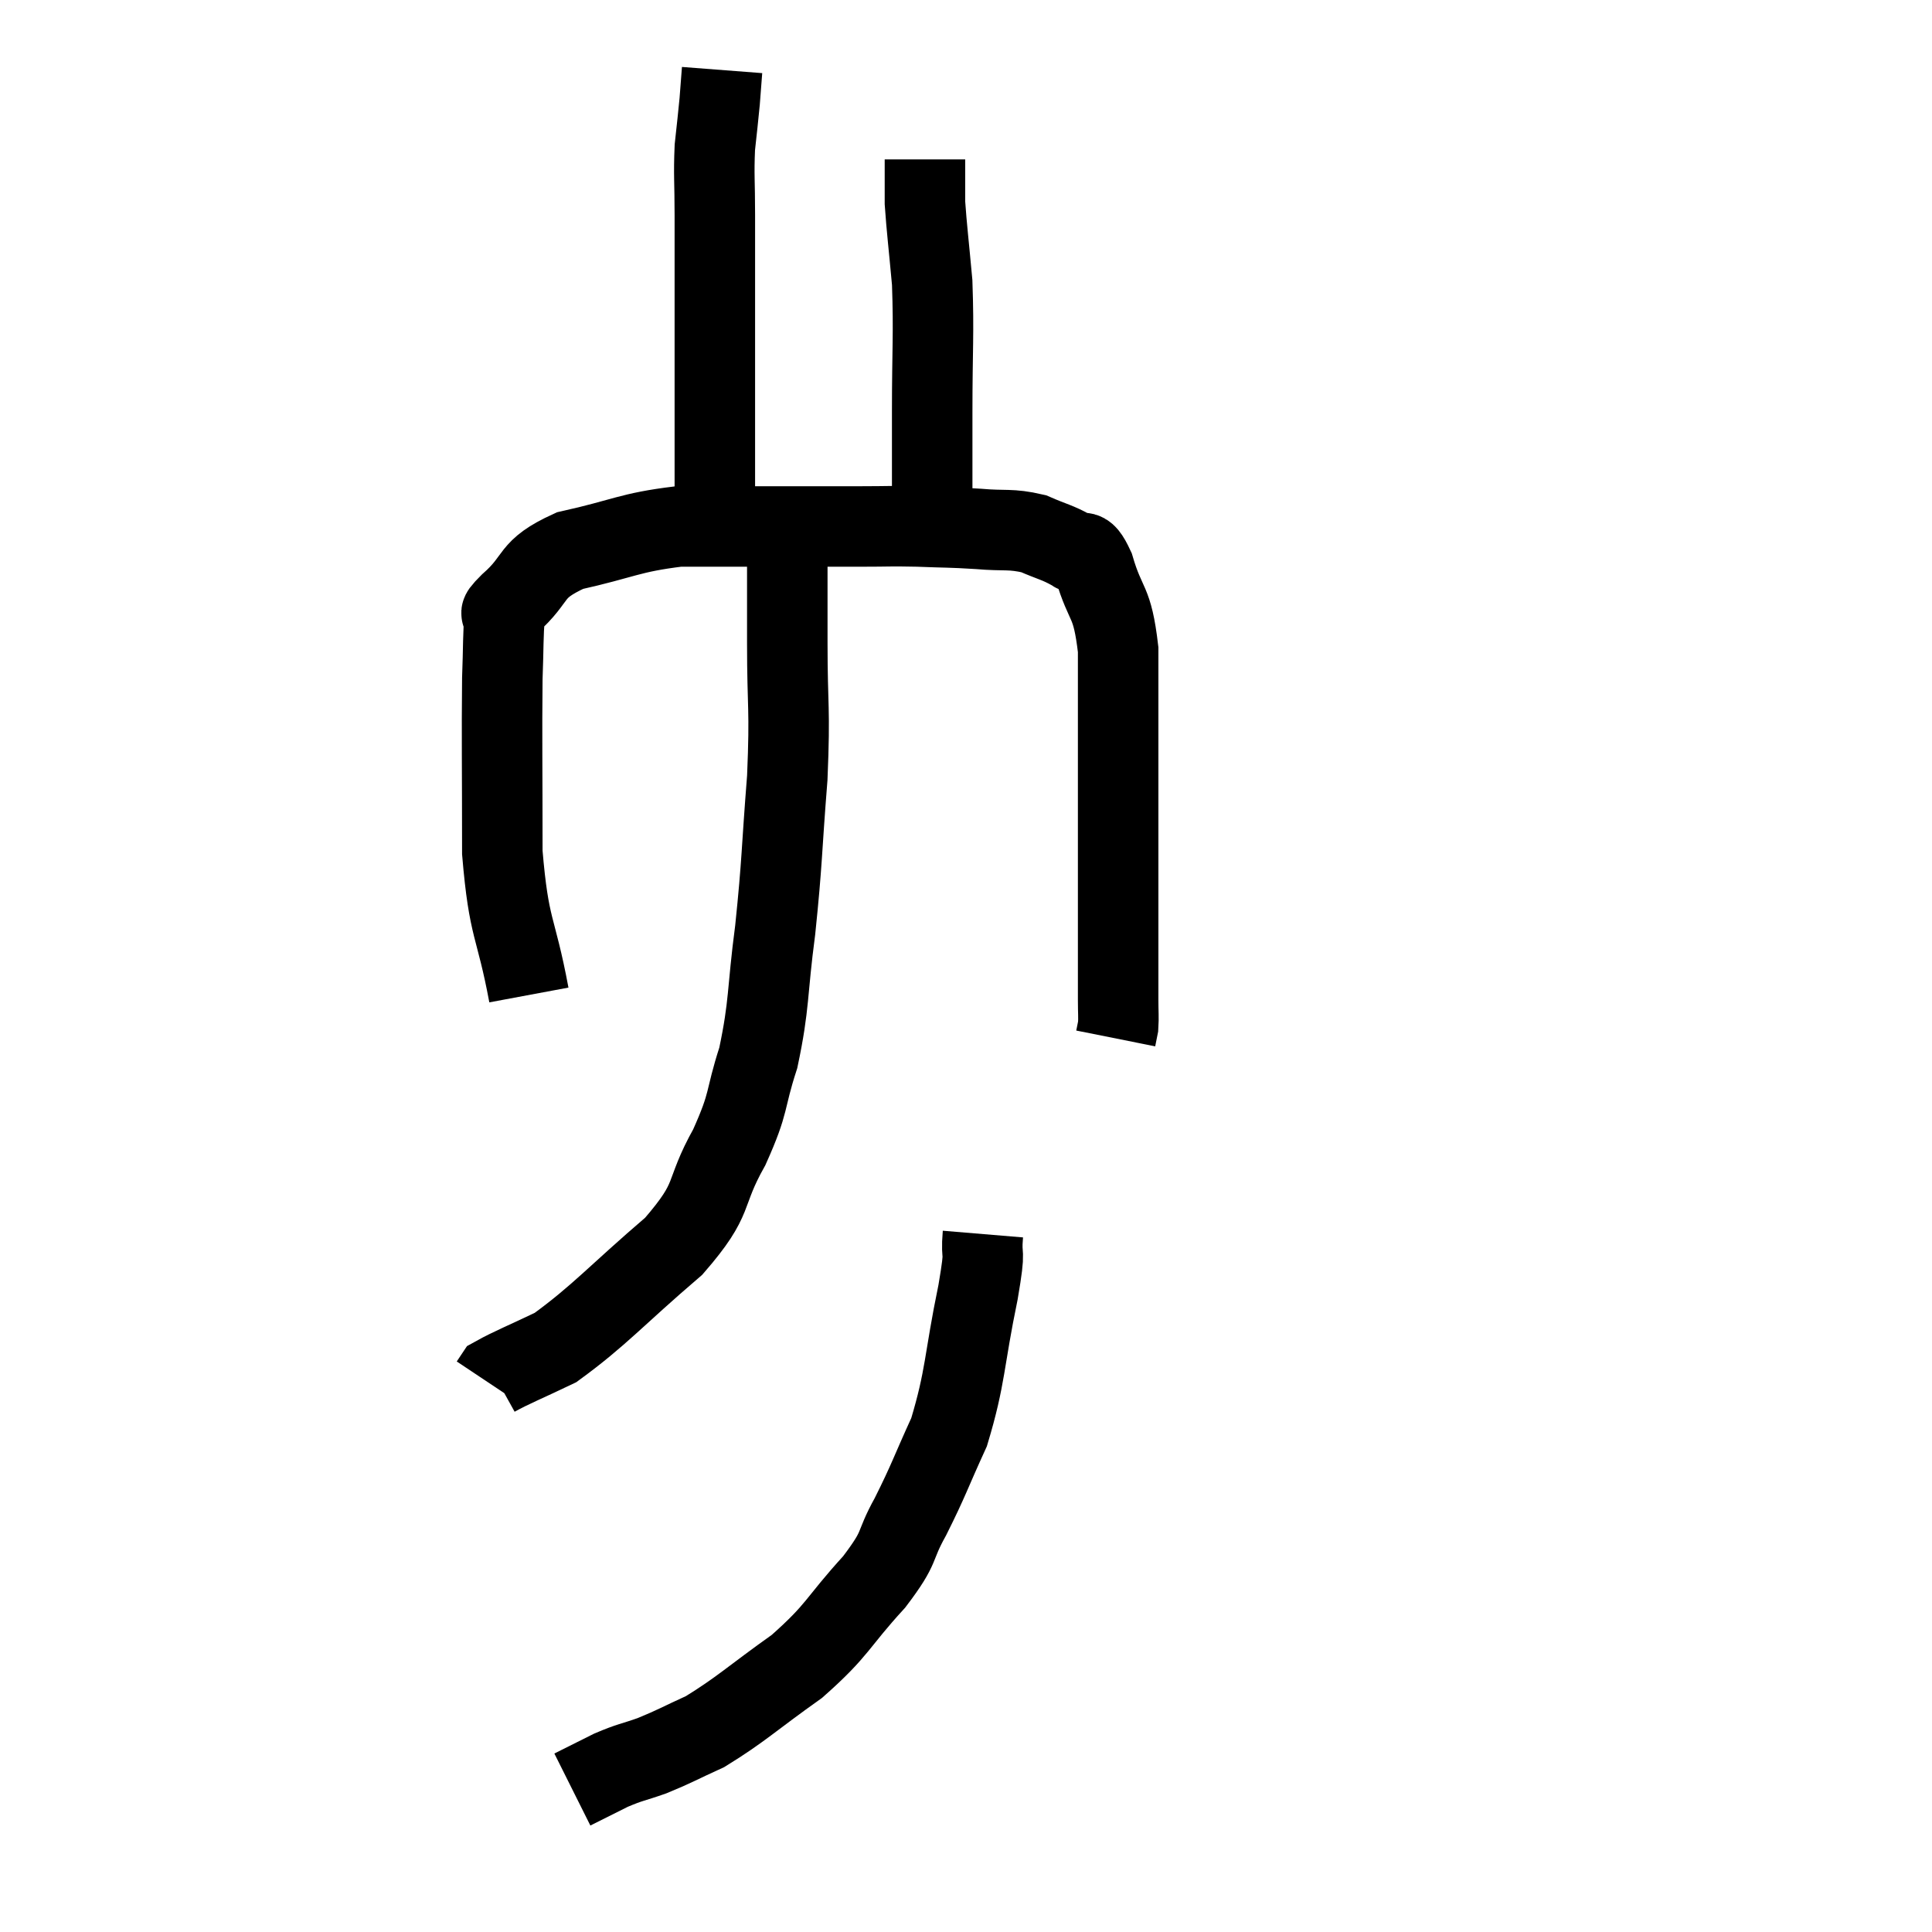<svg width="48" height="48" viewBox="0 0 48 48" xmlns="http://www.w3.org/2000/svg"><path d="M 13.14 24.72 C 12.81 22.95, 12.645 23.145, 12.48 21.18 C 12.48 19.02, 12.465 18.33, 12.48 16.86 C 12.51 16.08, 12.495 15.765, 12.54 15.3 C 12.6 15.15, 12.255 15.405, 12.66 15 C 13.41 14.34, 13.11 14.16, 14.16 13.68 C 15.51 13.38, 15.63 13.23, 16.86 13.08 C 17.97 13.08, 17.94 13.08, 19.08 13.08 C 20.25 13.08, 20.49 13.08, 21.42 13.08 C 22.11 13.08, 22.08 13.065, 22.8 13.08 C 23.55 13.11, 23.58 13.095, 24.3 13.14 C 24.99 13.2, 25.095 13.125, 25.68 13.26 C 26.16 13.47, 26.265 13.47, 26.64 13.68 C 26.91 13.89, 26.895 13.485, 27.18 14.1 C 27.48 15.12, 27.63 14.865, 27.78 16.14 C 27.78 17.67, 27.78 17.7, 27.78 19.2 C 27.78 20.67, 27.78 20.97, 27.78 22.14 C 27.78 23.01, 27.78 23.205, 27.78 23.88 C 27.78 24.36, 27.78 24.435, 27.78 24.84 C 27.78 25.17, 27.795 25.26, 27.78 25.5 L 27.72 25.8" fill="none" stroke="black" stroke-width="2"></path><path d="M 17.76 12.42 C 17.76 11.16, 17.76 11.67, 17.76 9.9 C 17.76 7.62, 17.76 6.9, 17.76 5.34 C 17.76 4.5, 17.73 4.365, 17.76 3.66 C 17.82 3.09, 17.835 3, 17.88 2.52 C 17.91 2.13, 17.925 1.935, 17.94 1.74 L 17.94 1.74" fill="none" stroke="black" stroke-width="2"></path><path d="M 23.16 13.08 C 23.16 11.67, 23.16 11.775, 23.16 10.26 C 23.16 8.64, 23.205 8.325, 23.16 7.02 C 23.07 6.03, 23.025 5.685, 22.98 5.04 C 22.98 4.74, 22.98 4.71, 22.98 4.44 L 22.98 3.96" fill="none" stroke="black" stroke-width="2"></path><path d="M 19.56 12.18 C 19.56 12.57, 19.56 12.465, 19.56 12.96 C 19.56 13.56, 19.56 13.41, 19.56 14.16 C 19.56 15.06, 19.56 14.67, 19.56 15.96 C 19.56 17.64, 19.635 17.535, 19.56 19.32 C 19.41 21.21, 19.44 21.36, 19.26 23.1 C 19.05 24.69, 19.125 24.93, 18.84 26.28 C 18.48 27.39, 18.645 27.33, 18.12 28.5 C 17.43 29.73, 17.82 29.715, 16.74 30.96 C 15.27 32.22, 14.91 32.67, 13.8 33.48 C 13.05 33.84, 12.705 33.975, 12.3 34.2 L 12.18 34.38" fill="none" stroke="black" stroke-width="2"></path><path d="M 24.42 30.66 C 24.36 31.38, 24.51 30.87, 24.3 32.1 C 23.94 33.84, 24 34.185, 23.58 35.58 C 23.1 36.63, 23.085 36.75, 22.62 37.68 C 22.17 38.49, 22.425 38.37, 21.72 39.3 C 20.76 40.35, 20.85 40.47, 19.8 41.4 C 18.66 42.21, 18.42 42.465, 17.52 43.02 C 16.86 43.32, 16.785 43.38, 16.2 43.62 C 15.69 43.8, 15.675 43.77, 15.18 43.98 L 14.22 44.46" fill="none" stroke="black" stroke-width="2"></path></svg>